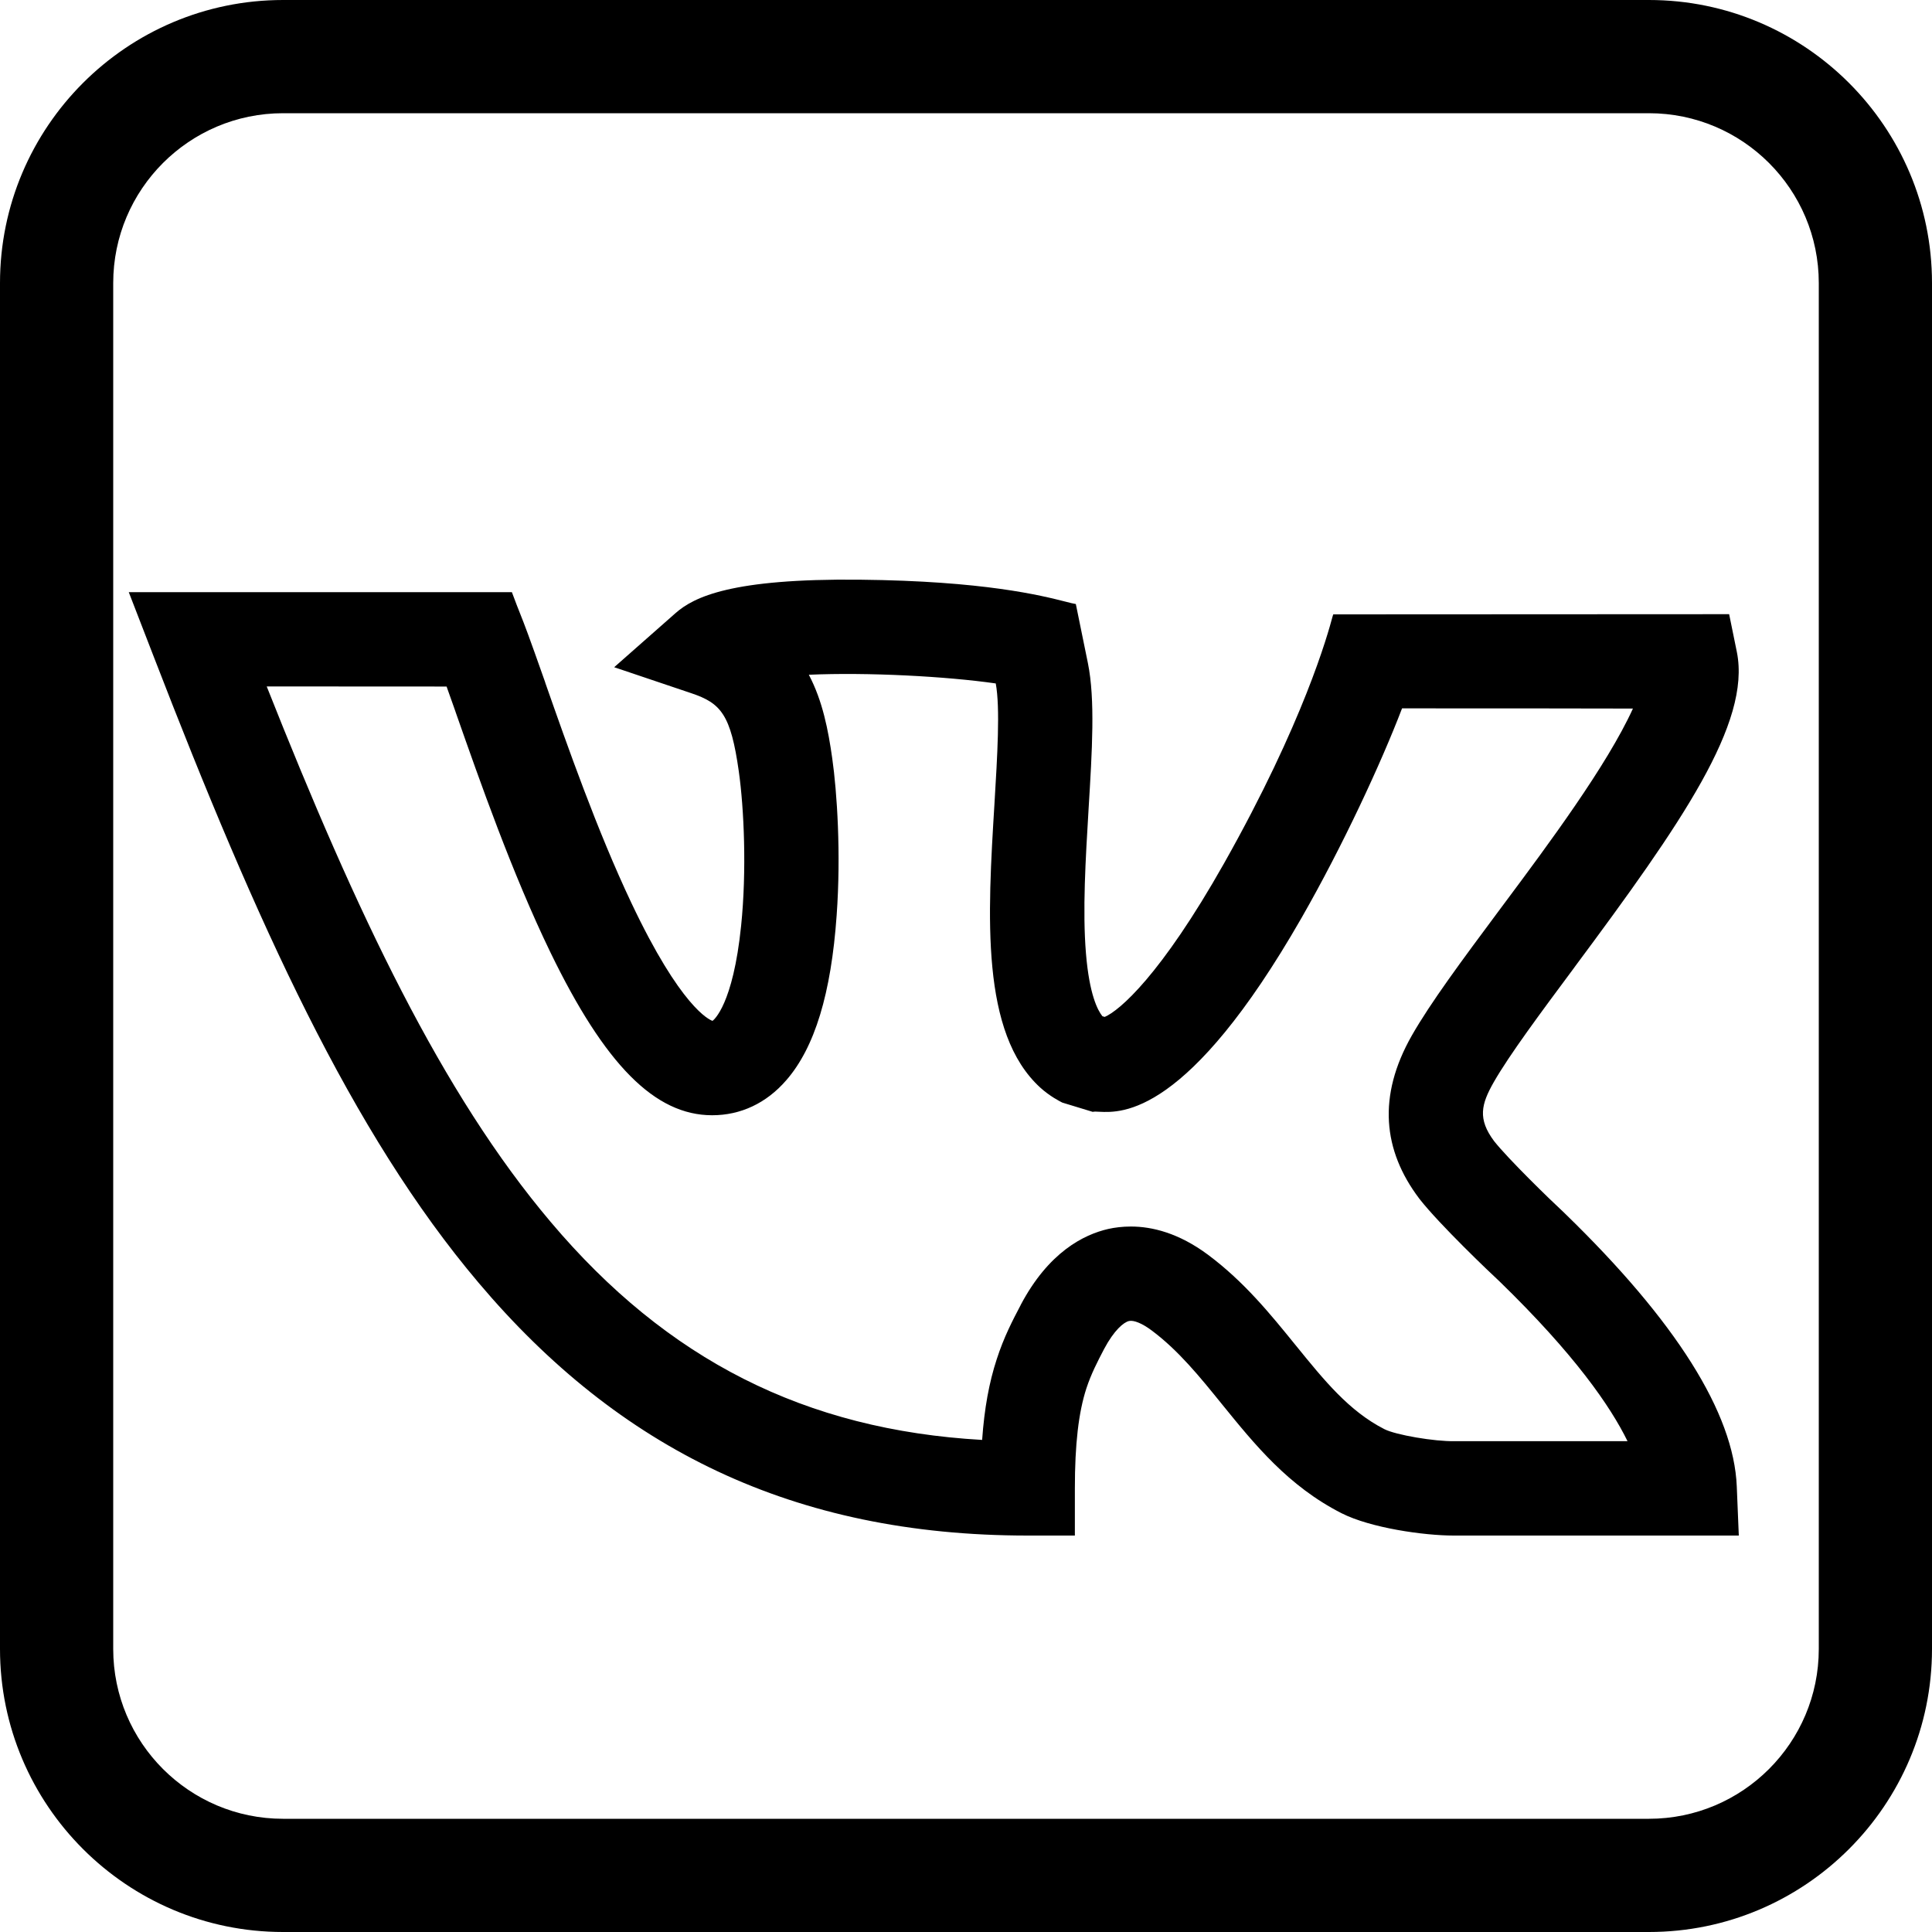 <svg width="20" height="20" viewBox="0 0 20 20" fill="none" xmlns="http://www.w3.org/2000/svg">
<path fill-rule="evenodd" clip-rule="evenodd" d="M17.07 20H2.93C1.314 20 0 18.686 0 17.07V2.93C0 1.314 1.314 0 2.93 0H17.07C18.686 0 20 1.314 20 2.93V17.07C20 18.686 18.686 20 17.07 20ZM2.93 1.172C1.96 1.172 1.172 1.96 1.172 2.93V17.07C1.172 18.04 1.96 18.828 2.93 18.828H17.07C18.04 18.828 18.828 18.04 18.828 17.07V2.93C18.828 1.96 18.04 1.172 17.07 1.172H2.93ZM16.192 12.554L16.201 12.563C17.349 13.677 17.948 14.627 17.979 15.387L18 15.896L15.047 15.896C14.743 15.896 14.19 15.818 13.888 15.665C13.336 15.384 12.989 14.954 12.652 14.539C12.419 14.251 12.199 13.979 11.921 13.772C11.825 13.7 11.737 13.664 11.688 13.675C11.633 13.687 11.533 13.77 11.43 13.964C11.361 14.096 11.296 14.221 11.246 14.373C11.165 14.622 11.127 14.951 11.127 15.408V15.896H10.639C8.21 15.896 6.406 14.997 4.955 13.28C3.641 11.727 2.66 9.564 1.59 6.794L1.333 6.13L5.299 6.13C5.34 6.241 5.364 6.301 5.385 6.354C5.431 6.47 5.465 6.556 5.644 7.064L5.645 7.069C5.872 7.716 6.182 8.6 6.536 9.347C7.047 10.427 7.341 10.556 7.376 10.568L7.376 10.568C7.389 10.558 7.588 10.403 7.672 9.584C7.731 9.01 7.702 8.367 7.648 7.985C7.565 7.398 7.464 7.28 7.159 7.177L6.358 6.907L6.992 6.348C7.183 6.179 7.573 5.987 8.902 6.001C10.186 6.014 10.781 6.165 11.029 6.228C11.078 6.241 11.113 6.249 11.137 6.253L11.262 6.865C11.338 7.241 11.306 7.766 11.269 8.374C11.238 8.893 11.205 9.429 11.242 9.872C11.277 10.295 11.363 10.459 11.412 10.52L11.436 10.527C11.587 10.463 12.016 10.098 12.671 8.938C13.498 7.471 13.747 6.559 13.793 6.388C13.798 6.373 13.8 6.363 13.802 6.36L17.9 6.358L17.98 6.75C18.127 7.484 17.411 8.517 16.301 10.01L16.297 10.016C15.952 10.48 15.626 10.918 15.463 11.203C15.334 11.43 15.294 11.582 15.467 11.813C15.614 11.999 16.05 12.423 16.192 12.554ZM15.058 14.919H15.066V14.919H16.848C16.671 14.557 16.298 14.018 15.525 13.267C15.418 13.168 14.904 12.678 14.696 12.413L14.69 12.405C14.317 11.91 14.257 11.349 14.615 10.72C14.808 10.381 15.136 9.939 15.517 9.427C15.539 9.398 15.561 9.368 15.584 9.337C16.02 8.752 16.636 7.924 16.904 7.335C16.705 7.334 15.011 7.332 14.514 7.333C14.299 7.895 13.901 8.755 13.474 9.501C12.297 11.554 11.611 11.52 11.381 11.509C11.35 11.507 11.327 11.506 11.312 11.51L10.997 11.414C10.997 11.413 10.995 11.413 10.993 11.412C10.972 11.401 10.868 11.349 10.769 11.259C10.15 10.694 10.223 9.486 10.295 8.315L10.295 8.315L10.295 8.314C10.324 7.83 10.355 7.329 10.308 7.075C9.793 7.001 8.98 6.958 8.373 6.985C8.516 7.256 8.574 7.559 8.615 7.848C8.665 8.199 8.707 8.836 8.661 9.475C8.604 10.285 8.434 10.844 8.14 11.182C7.934 11.42 7.668 11.545 7.372 11.545C6.78 11.545 6.263 11.024 5.697 9.857C5.302 9.041 4.967 8.085 4.722 7.387L4.709 7.349C4.679 7.263 4.65 7.182 4.623 7.107L2.761 7.106C3.696 9.466 4.578 11.323 5.701 12.65C6.907 14.078 8.336 14.802 10.167 14.906C10.19 14.58 10.239 14.312 10.318 14.071C10.392 13.841 10.484 13.666 10.566 13.51L10.566 13.509C10.855 12.962 11.219 12.78 11.473 12.722C11.54 12.707 11.619 12.697 11.707 12.697C11.925 12.697 12.201 12.763 12.505 12.989C12.88 13.269 13.15 13.602 13.411 13.924L13.412 13.925C13.709 14.291 13.965 14.608 14.332 14.795C14.448 14.854 14.848 14.923 15.058 14.919Z" fill="black"/>
</svg>

